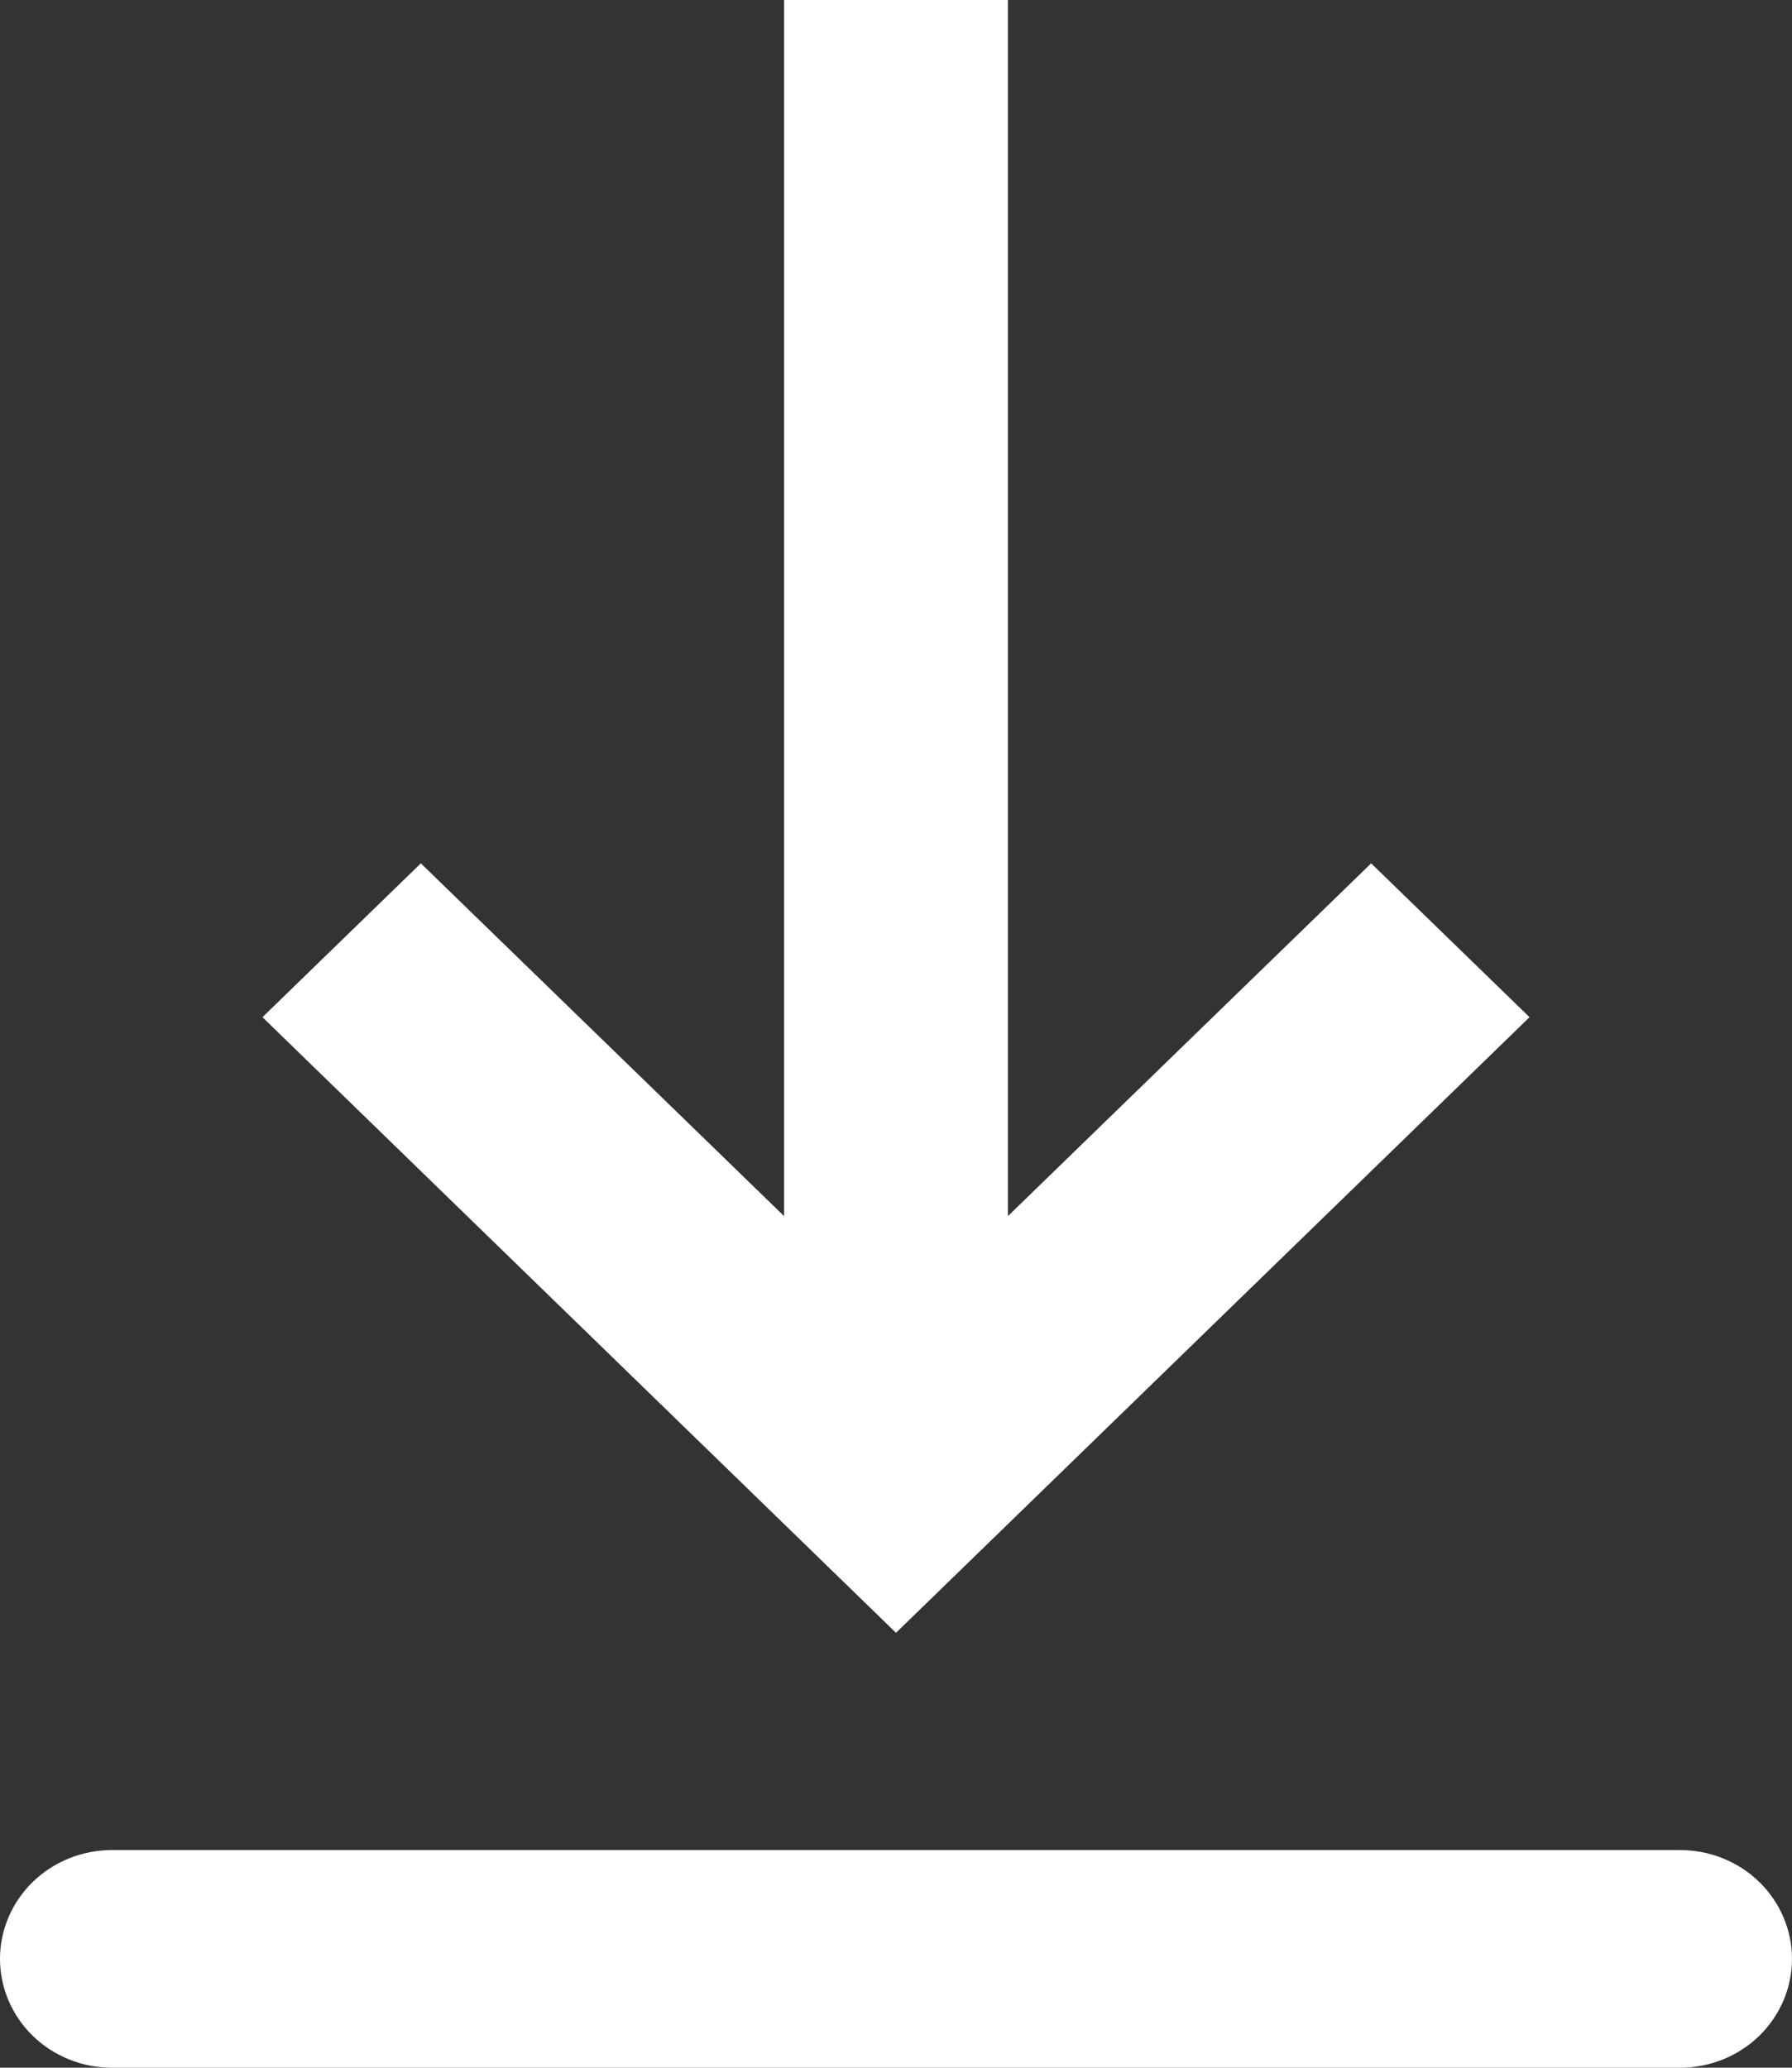 <svg width="13" height="15" viewBox="0 0 13 15" fill="none" xmlns="http://www.w3.org/2000/svg">
<rect x="0" y="0" width="13" height="15" fill="#333333" stroke="none"/>
<path fill-rule="evenodd" clip-rule="evenodd" d="M0.812 13.421H12.188C12.403 13.421 12.61 13.504 12.762 13.652C12.914 13.8 13 14.001 13 14.21C13 14.42 12.914 14.621 12.762 14.769C12.61 14.917 12.403 15 12.188 15H0.812C0.597 15 0.39 14.917 0.238 14.769C0.086 14.621 0 14.42 0 14.21C0 14.001 0.086 13.8 0.238 13.652C0.39 13.504 0.597 13.421 0.812 13.421ZM7.312 8.822L9.947 6.263L11.096 7.379L6.5 11.845L1.904 7.379L3.053 6.263L5.688 8.822V0H7.312V8.822Z" fill="white"/>
</svg>
